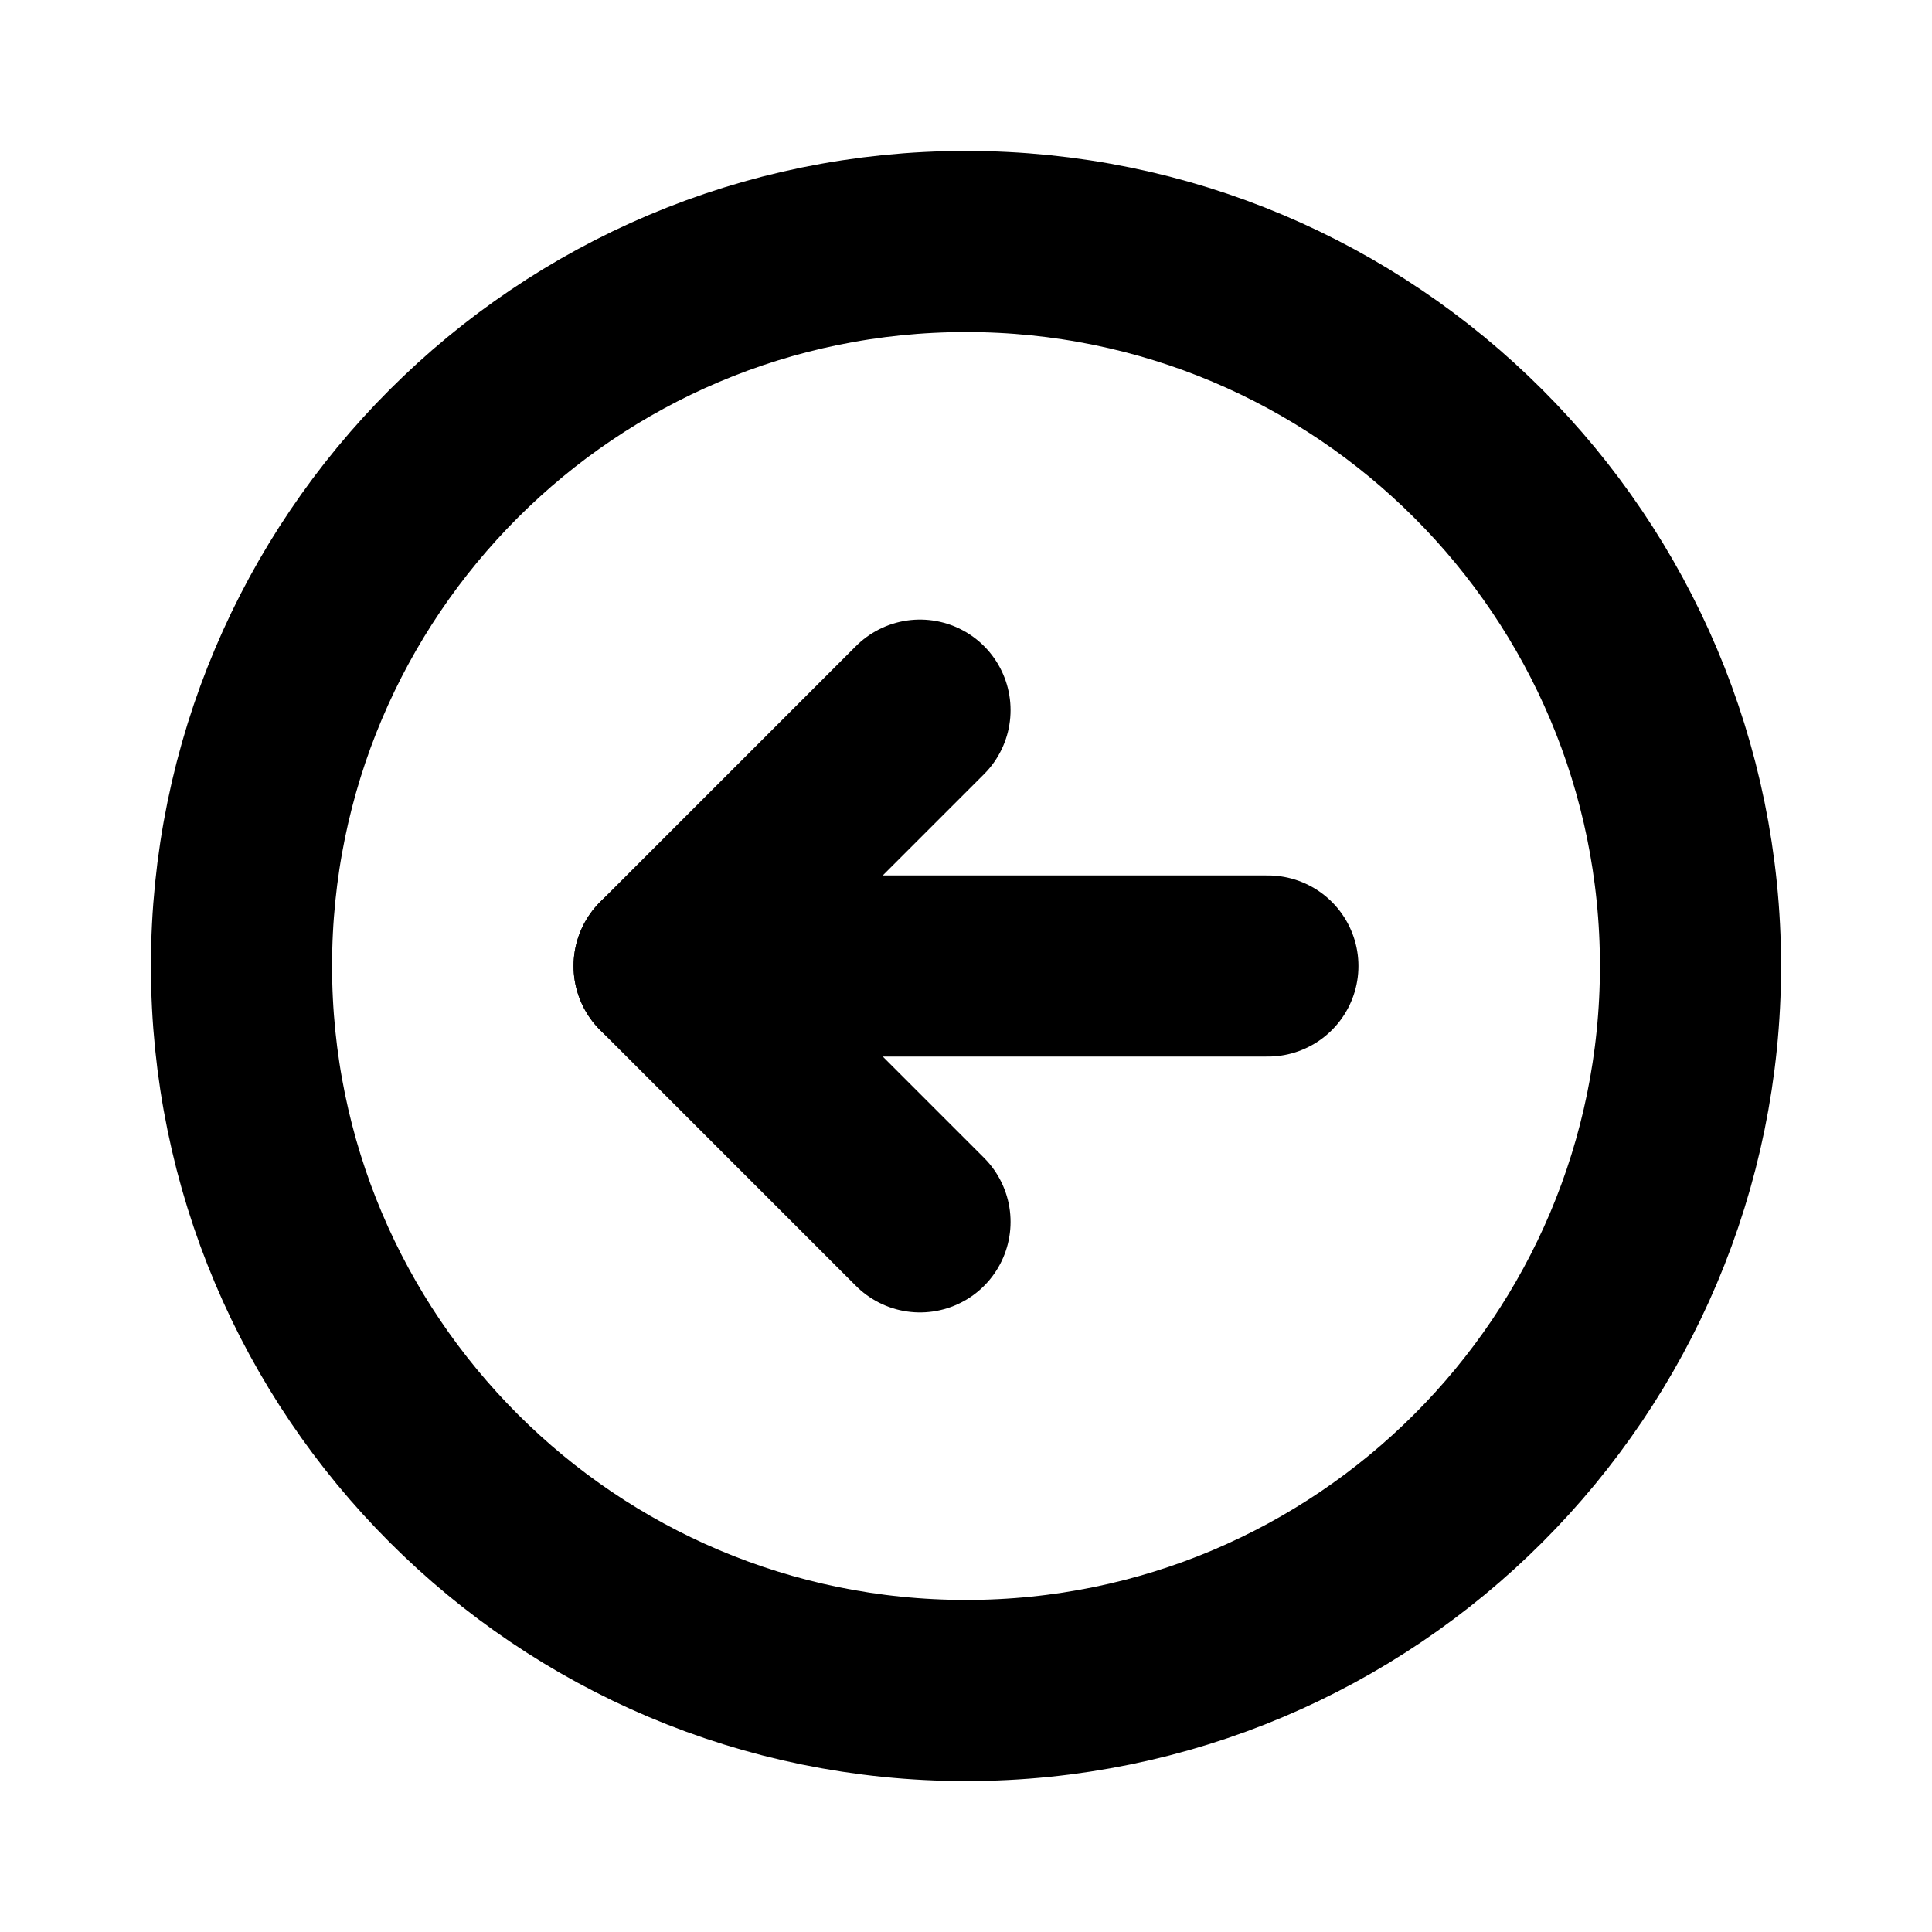 <svg width="32" height="32" viewBox="0 0 32 32" fill="none" xmlns="http://www.w3.org/2000/svg">
<path d="M16 28C22.627 28 28 22.627 28 16C28 9.373 22.627 4 16 4C9.373 4 4 9.373 4 16C4 22.627 9.373 28 16 28Z" stroke="black" stroke-width="3" stroke-linecap="round" stroke-linejoin="round"/>
<path d="M15.238 20.238L11 16L15.238 11.762" stroke="black" stroke-width="3" stroke-linecap="round" stroke-linejoin="round"/>
<path d="M21 16H11" stroke="black" stroke-width="3" stroke-linecap="round" stroke-linejoin="round"/>
</svg>

